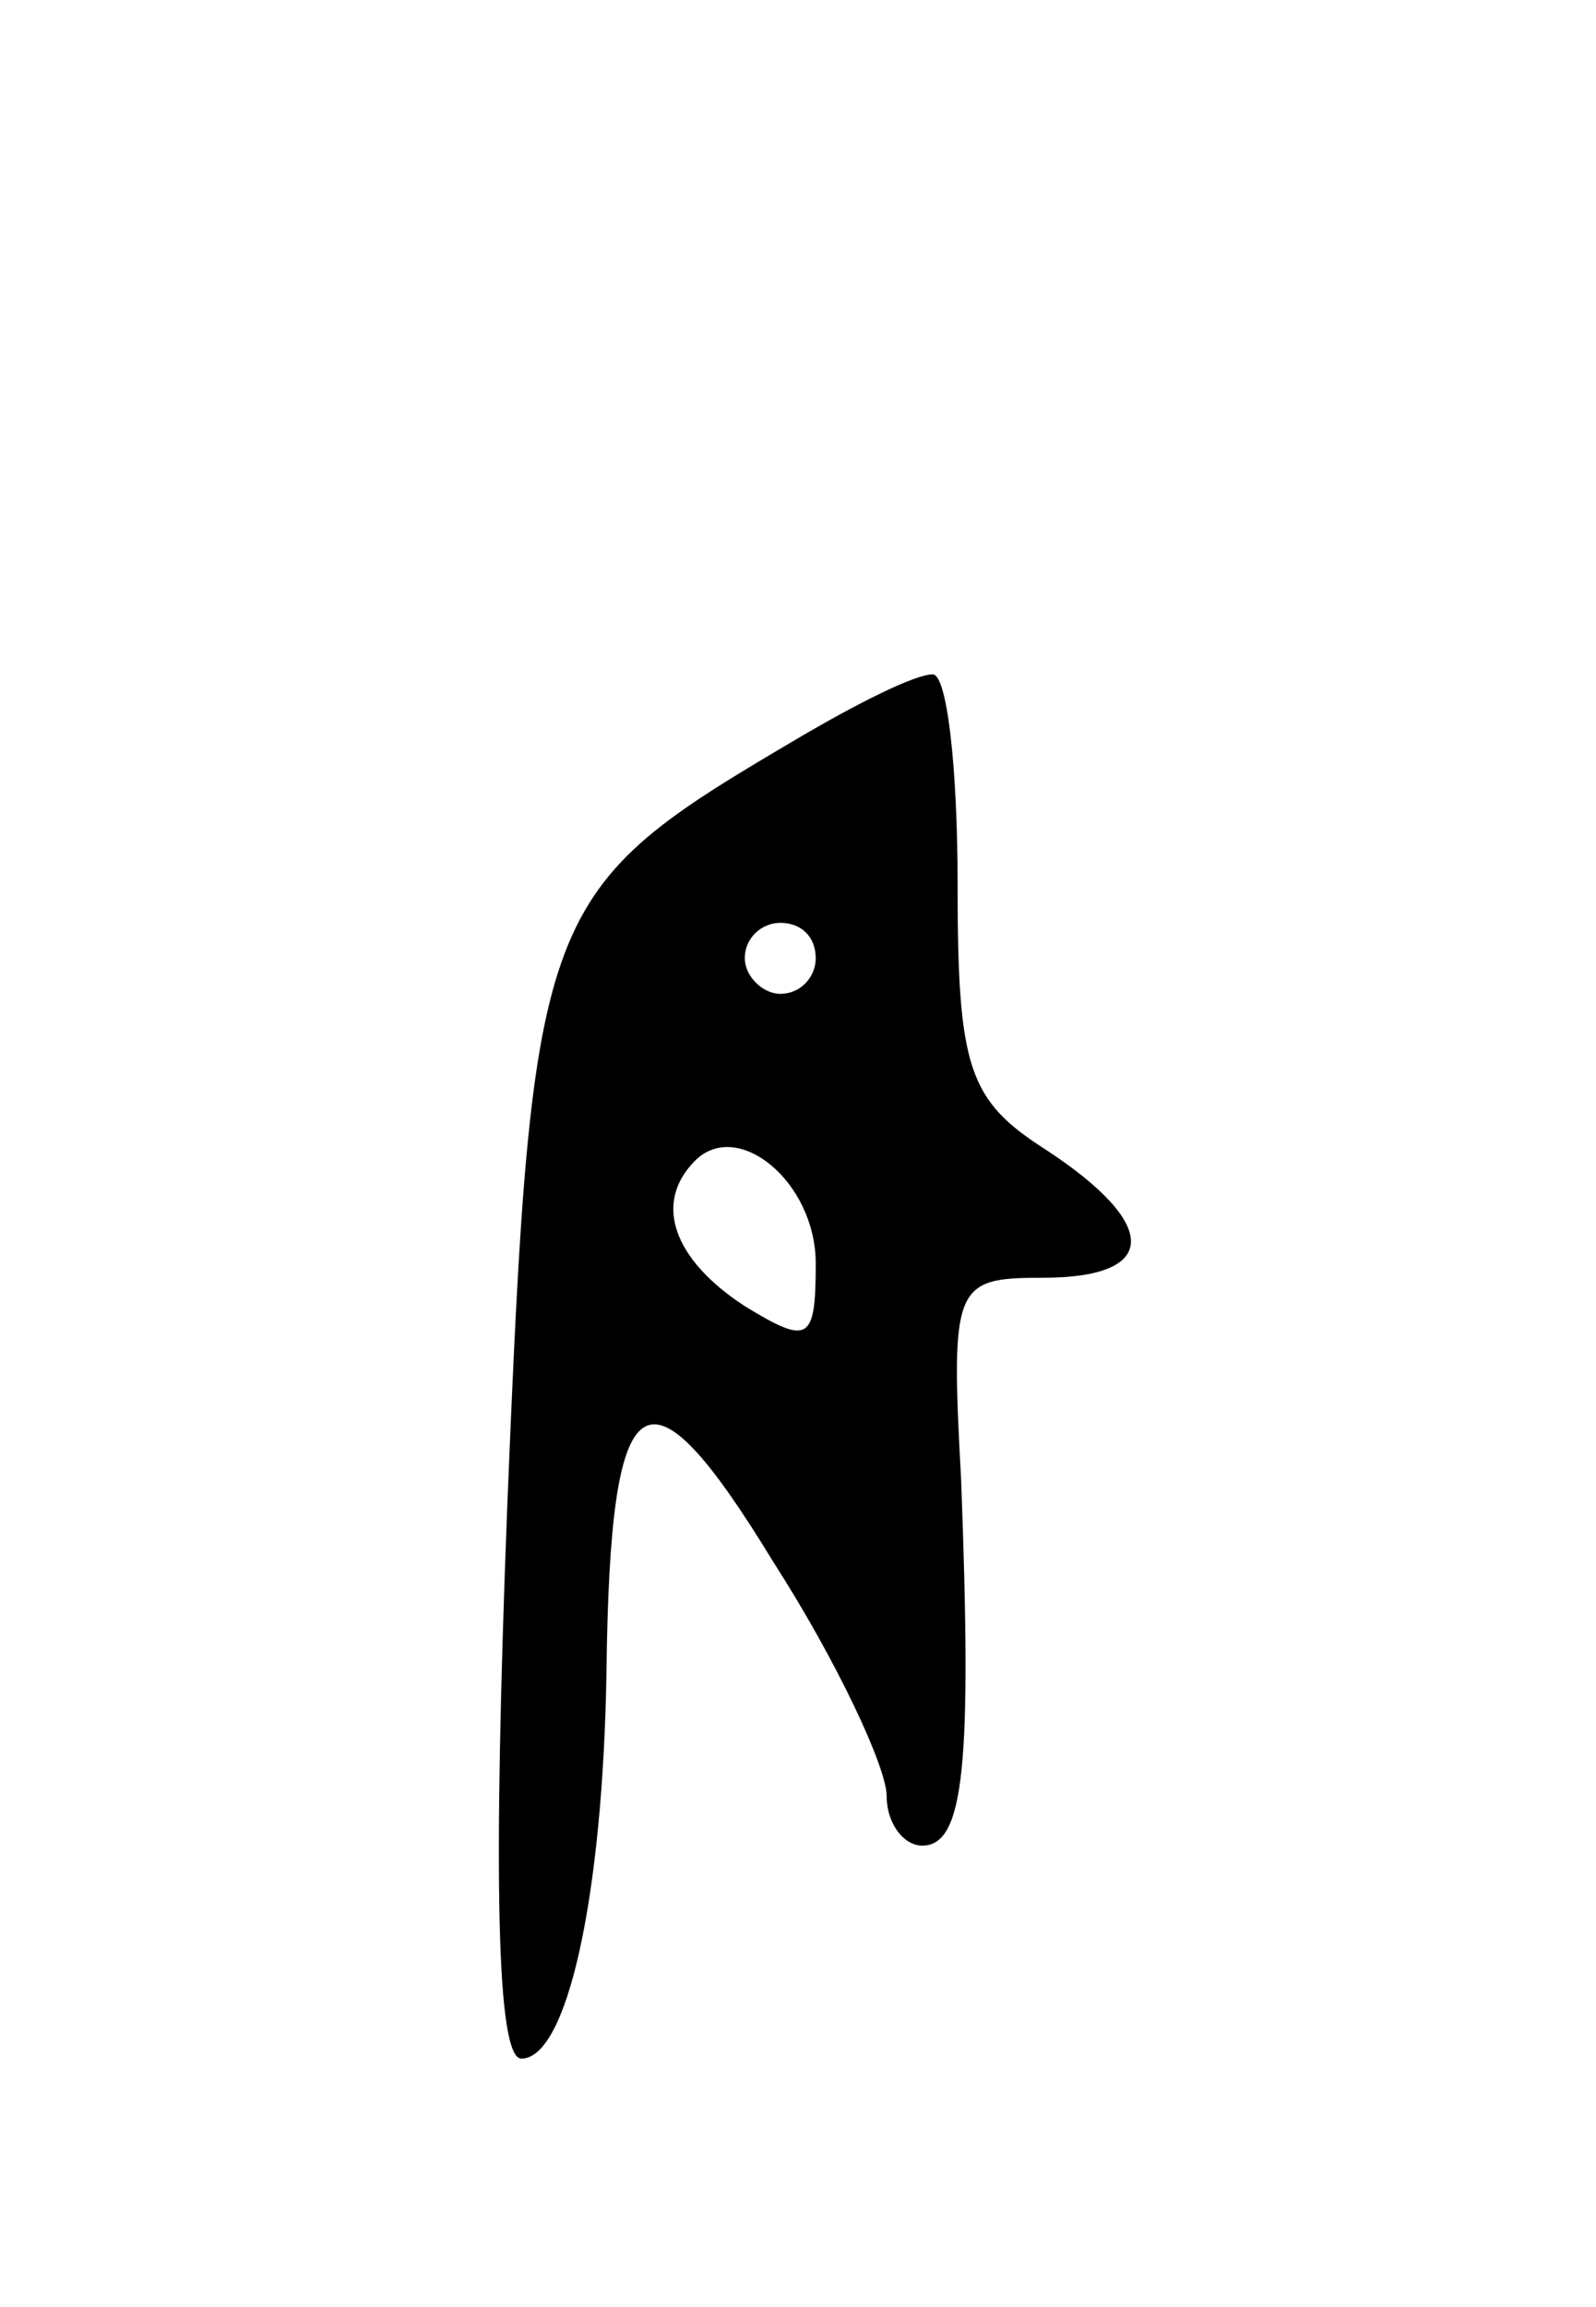<svg version="1.0" xmlns="http://www.w3.org/2000/svg"
 width="45pt" height="65pt" viewBox="0 0 45 65"
 preserveAspectRatio="xMidYMid meet">
<g transform="translate(0,65) scale(0.1,-0.1)"
fill="#000000" stroke="none">
<path d="M225 442 c-73 -43 -75 -46 -82 -217 -4 -104 -3 -155 4 -155 13 0 23
46 24 109 1 83 11 90 47 31 18 -28 32 -58 32 -66 0 -8 5 -14 10 -14 12 0 14
23 11 103 -3 55 -2 57 23 57 33 0 33 15 1 36 -22 14 -25 23 -25 75 0 33 -3 59
-7 59 -5 0 -21 -8 -38 -18z m5 -62 c0 -5 -4 -10 -10 -10 -5 0 -10 5 -10 10 0
6 5 10 10 10 6 0 10 -4 10 -10z m0 -86 c0 -22 -2 -23 -20 -12 -20 13 -26 29
-14 41 12 12 34 -6 34 -29z"/>
</g>
</svg>

